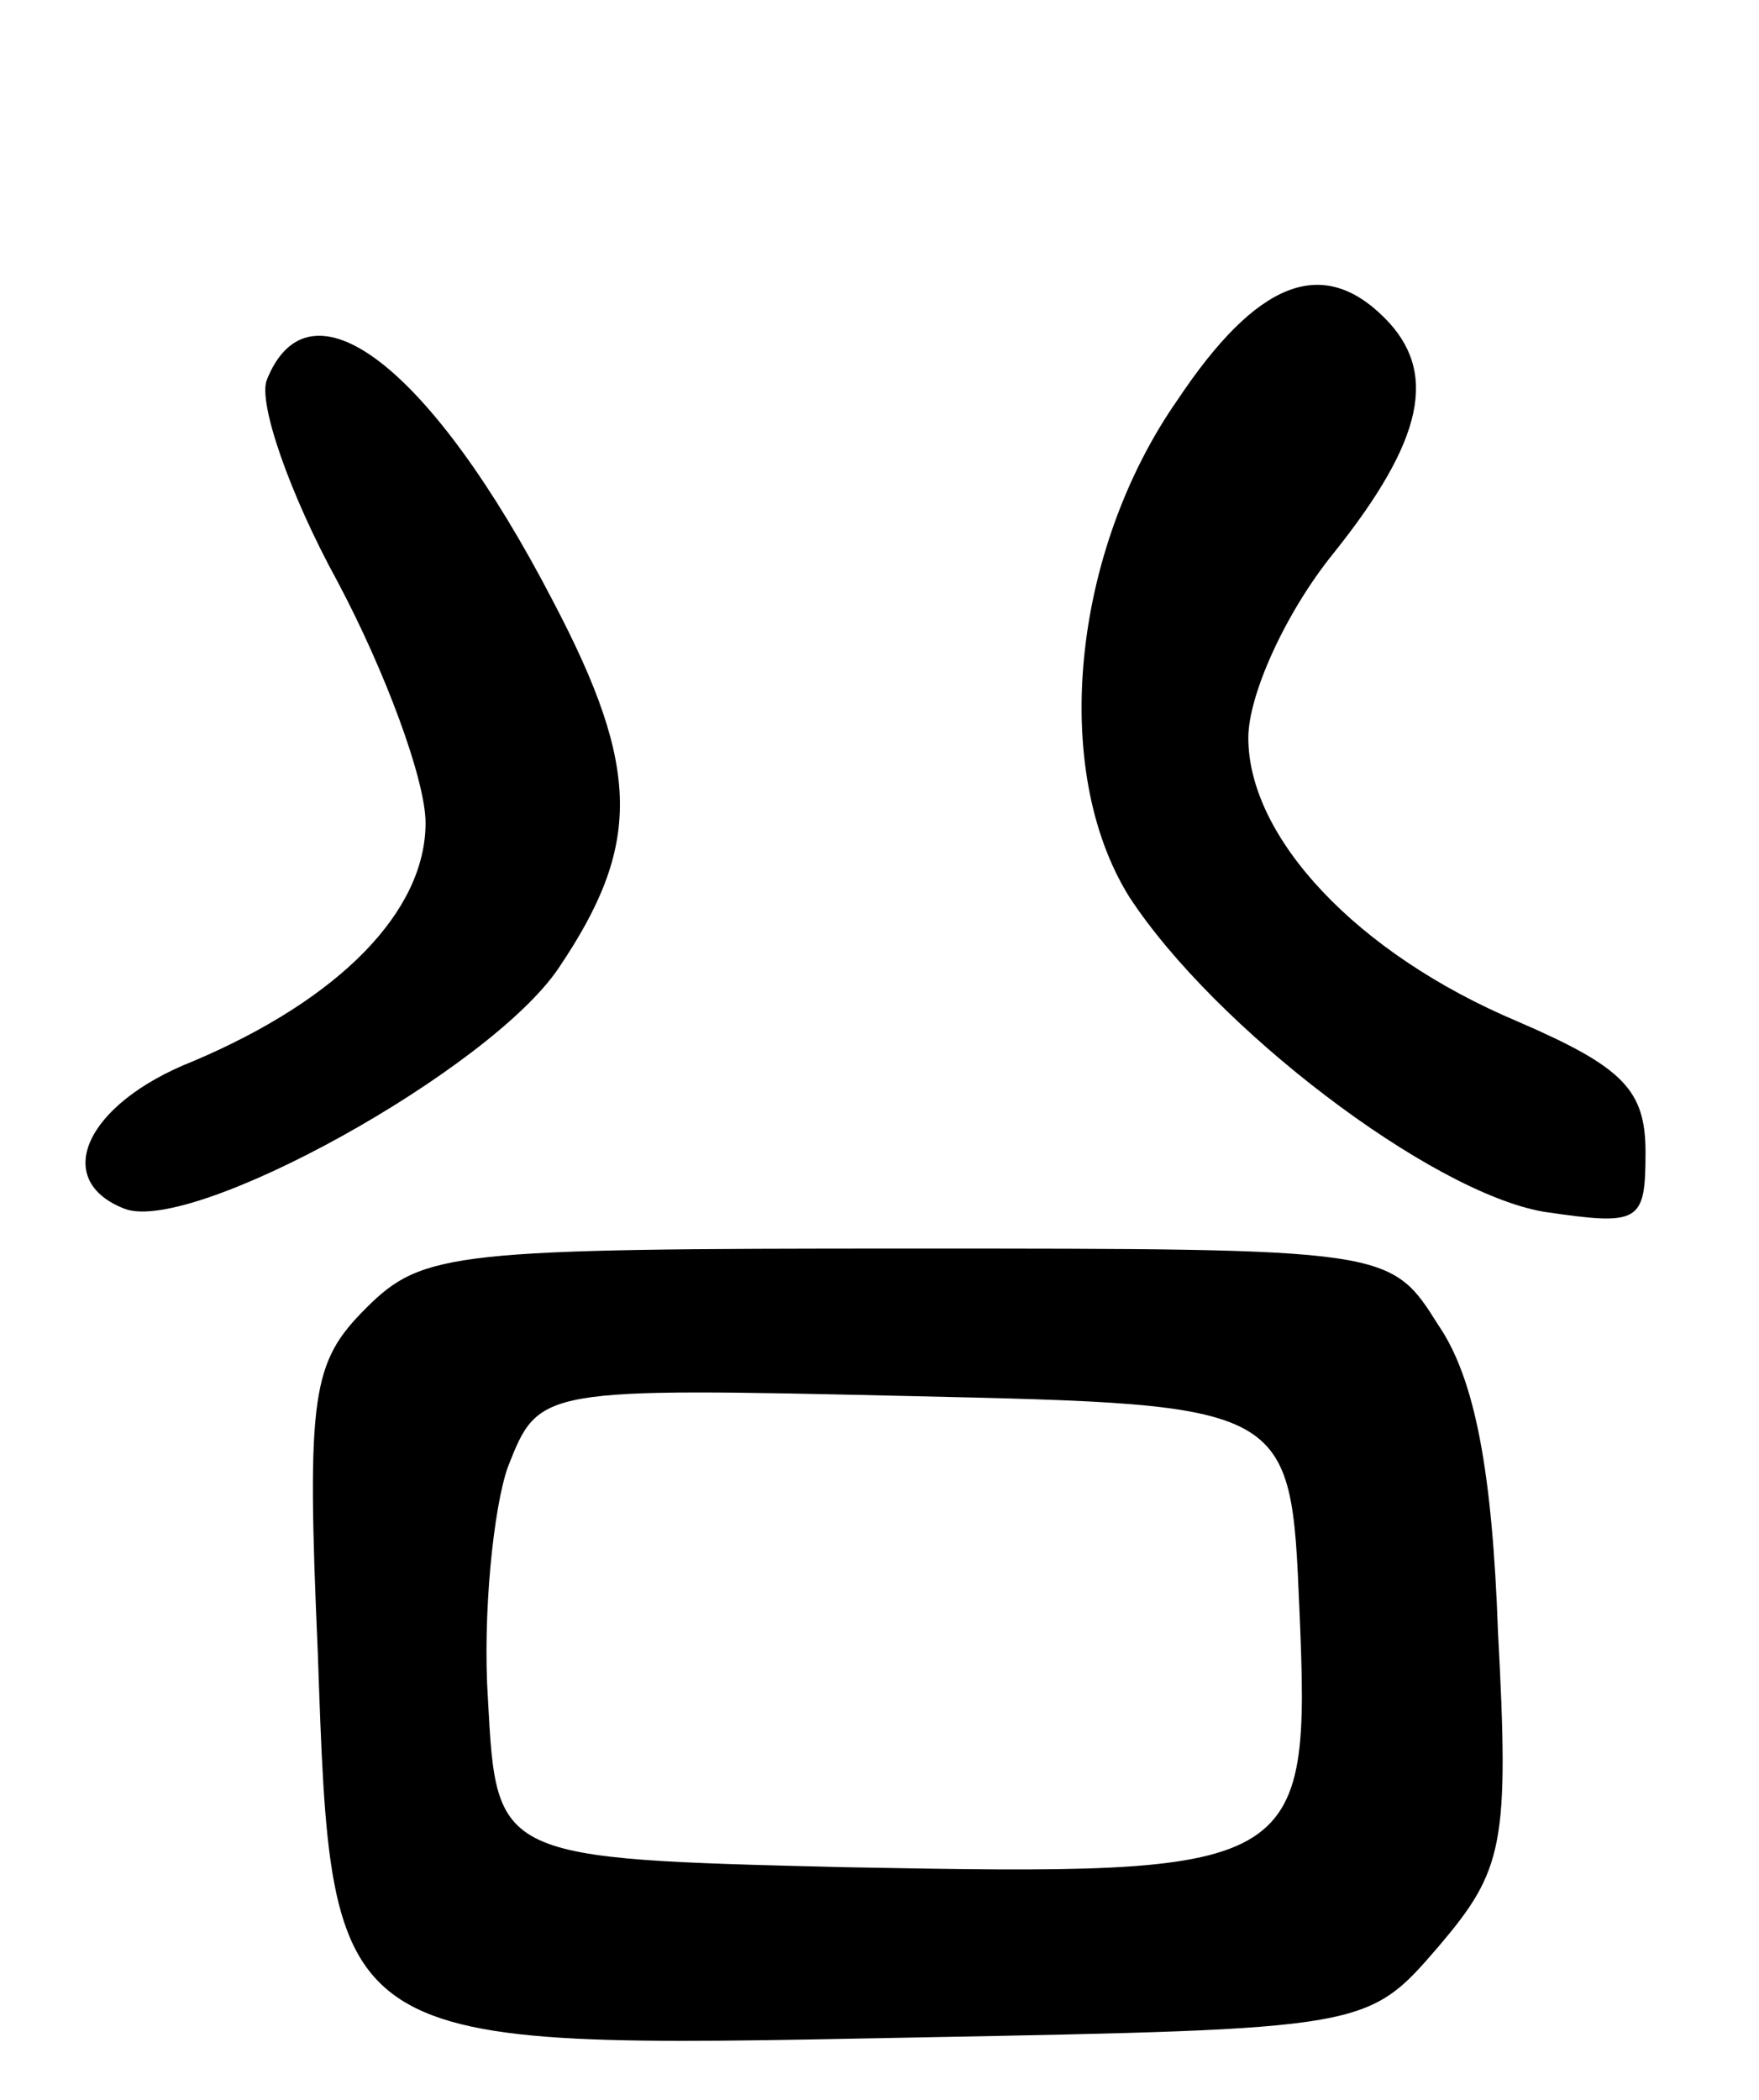 <svg version="1.0" xmlns="http://www.w3.org/2000/svg"
 width="62pt" height="74pt" viewBox="0 0 62 74"
 preserveAspectRatio="xMidYMid meet">
<g transform="translate(0,74) scale(0.1,-0.1)"
fill="#000000" stroke="none">
<path d="M415 599 c-37 -53 -45 -130 -17 -175 30 -46 106 -104 146 -111 34 -5
36 -4 36 21 0 22 -8 30 -45 46 -57 24 -95 65 -95 100 0 15 13 44 30 65 32 40
37 64 18 83 -22 22 -45 13 -73 -29z"/>
<path d="M94 606 c-3 -8 8 -40 25 -71 17 -32 31 -70 31 -85 0 -31 -30 -62 -82
-84 -38 -15 -50 -42 -24 -52 24 -9 129 49 153 85 29 43 29 70 -2 129 -43 83
-86 116 -101 78z"/>
<path d="M129 279 c-19 -19 -21 -30 -17 -121 5 -142 3 -140 211 -136 159 3
159 3 184 32 23 27 25 36 21 111 -2 56 -8 89 -21 108 -17 27 -17 27 -187 27
-160 0 -171 -1 -191 -21z m329 -106 c4 -93 1 -94 -160 -91 -123 3 -123 3 -126
59 -2 30 2 68 7 82 11 28 11 28 143 25 133 -3 133 -3 136 -75z"/>
</g>
</svg>

